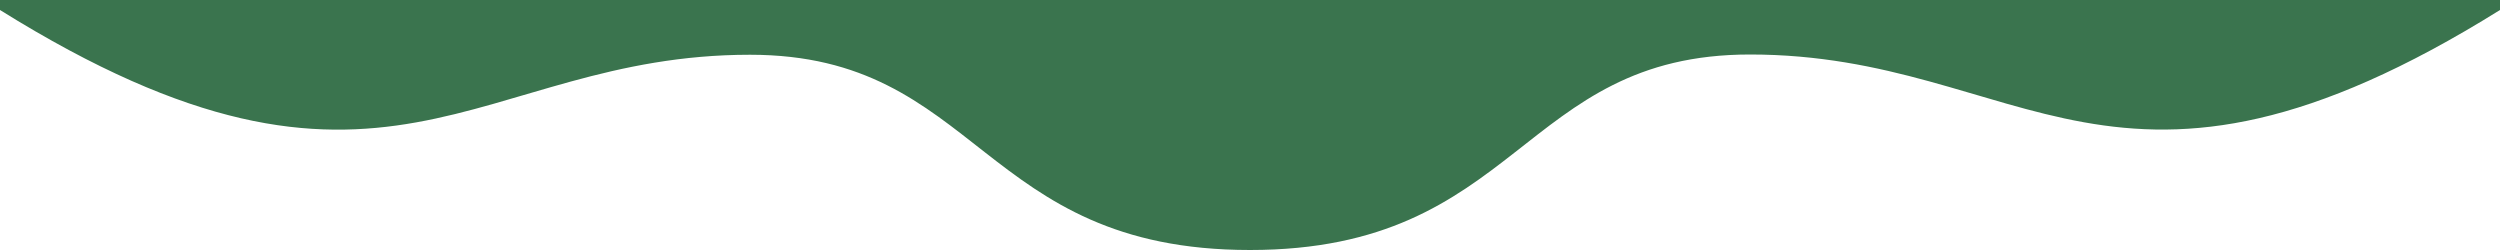﻿<svg xmlns='http://www.w3.org/2000/svg' viewBox='0 0 1000 100'><path d='M0 0v4c154 96 190 17.9 300 17.9 92 0 92 78.1 200 78.1s108-78.2 200-78.2c110 0 146 78.2 300-17.8V0H0Z' fill='#3A744E'></path></svg>